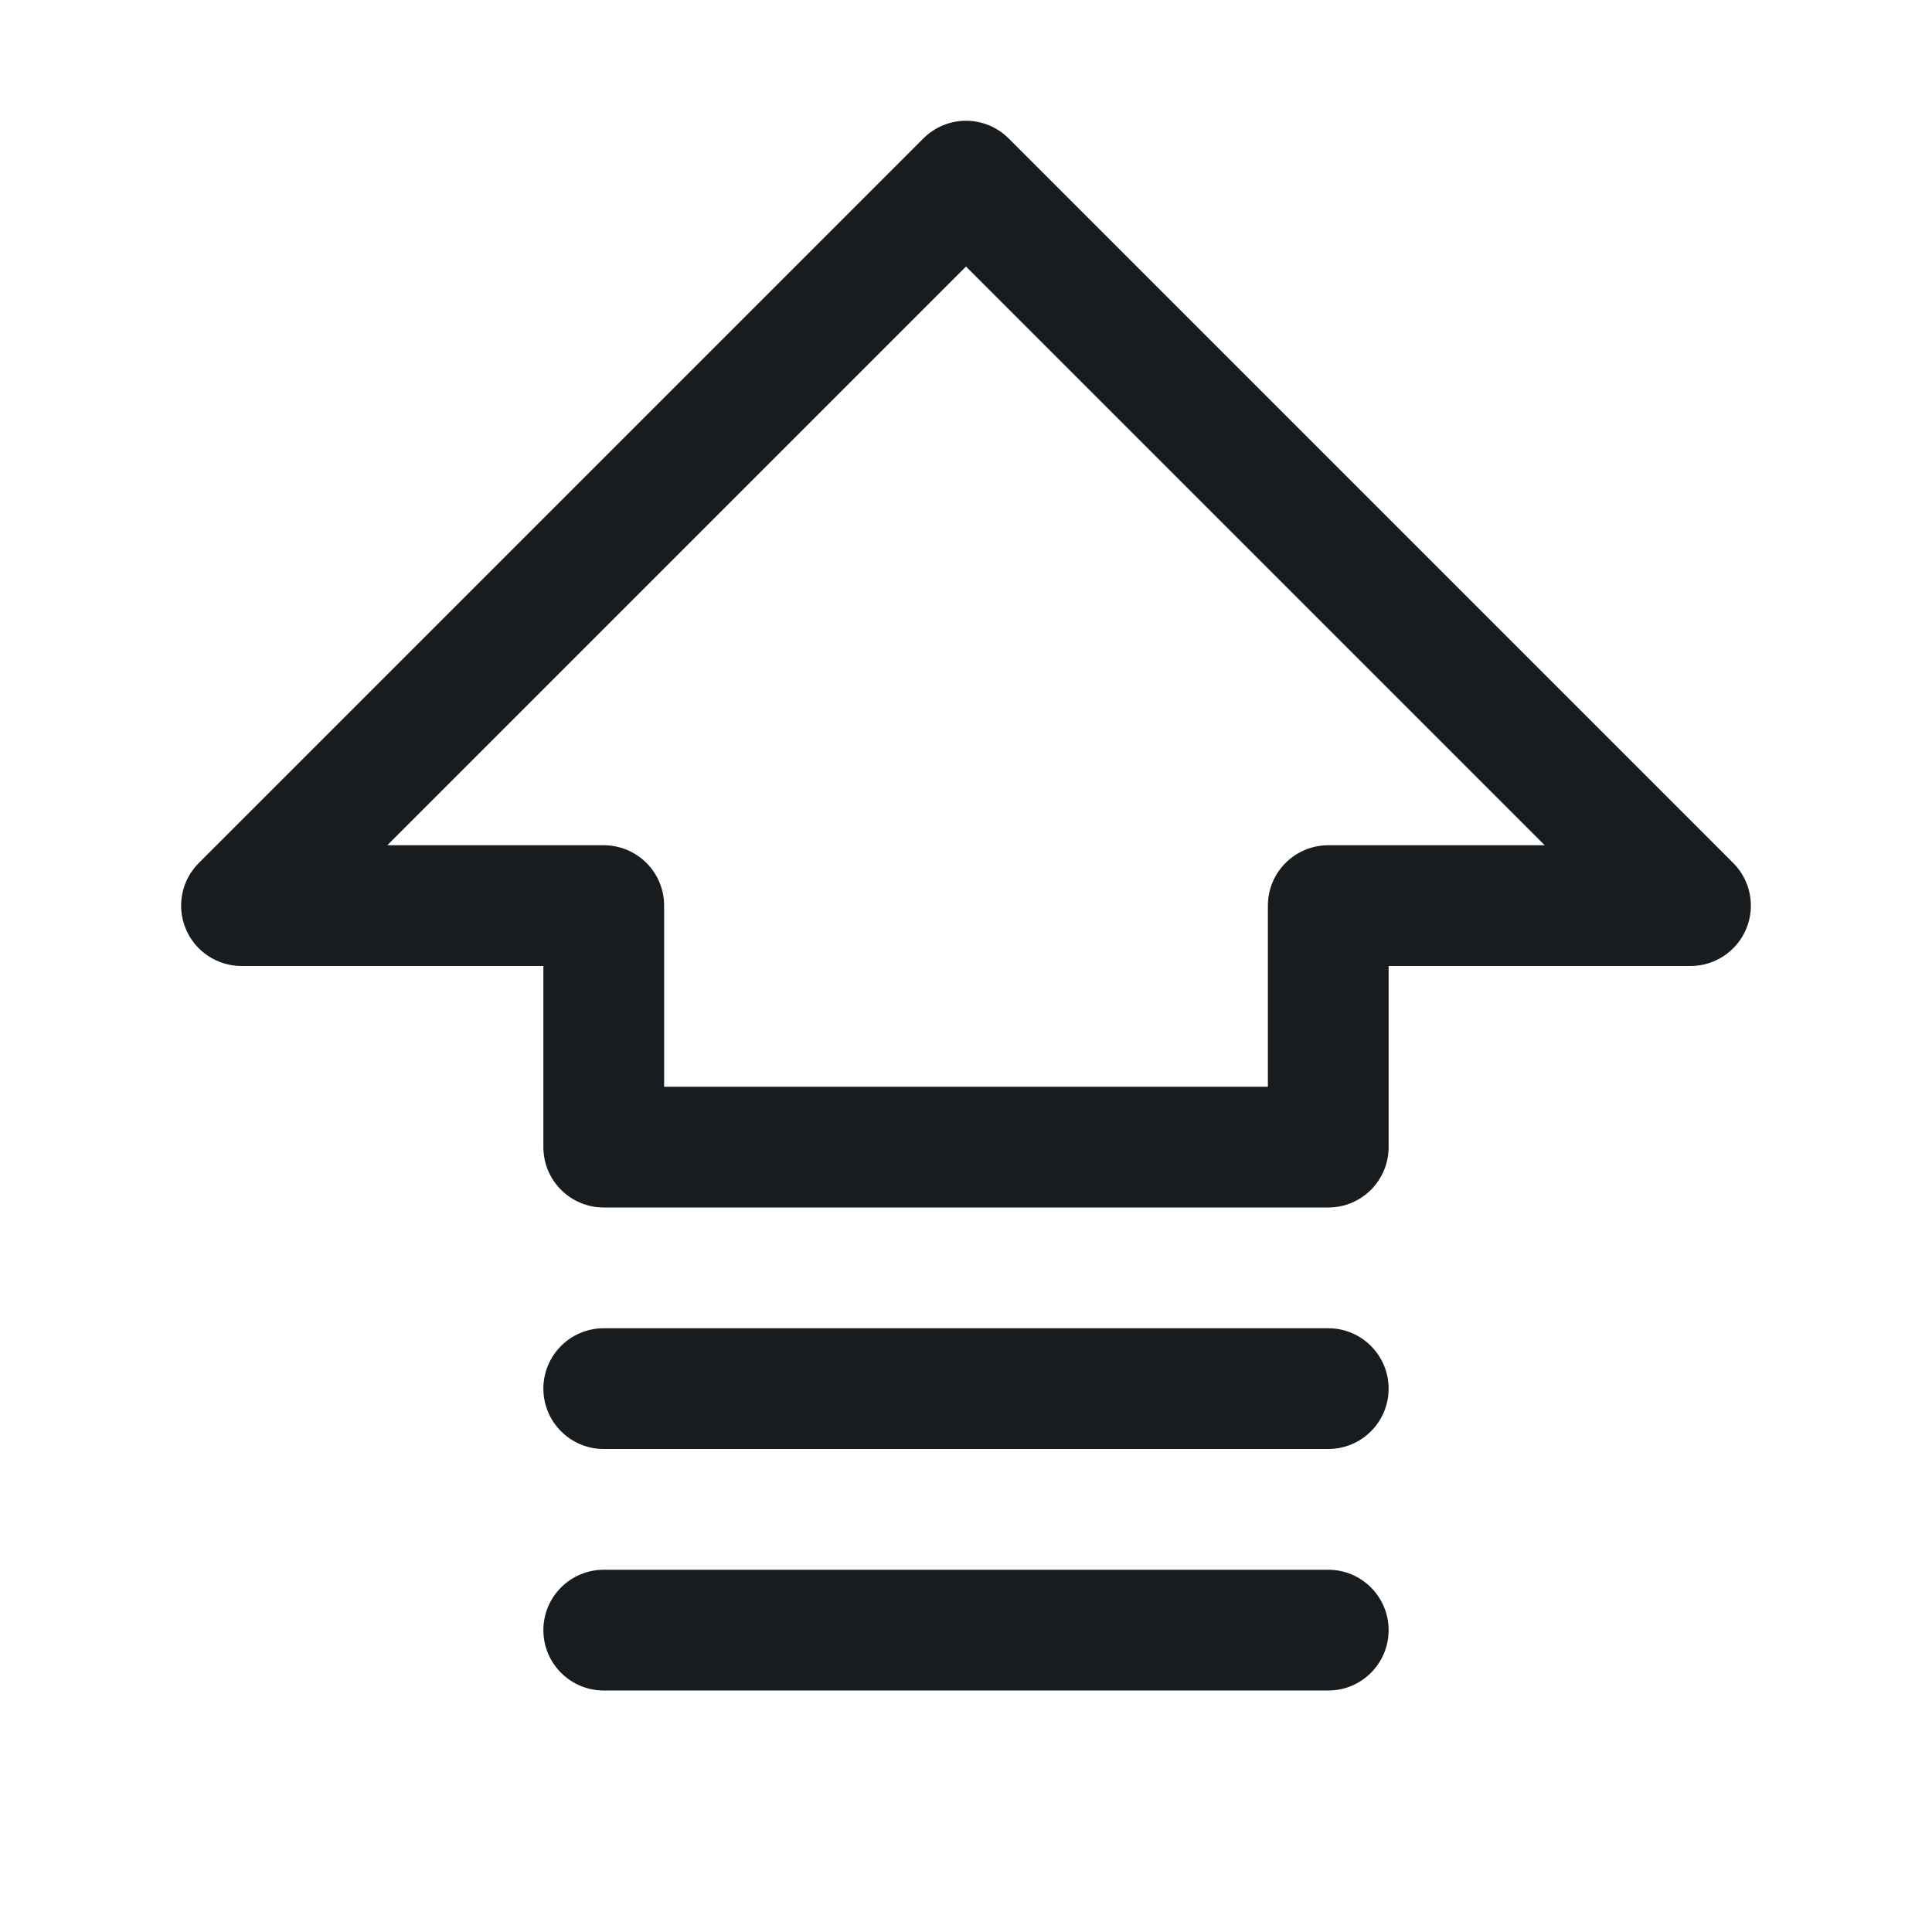 <svg width="24" height="24" viewBox="0 0 24 24" fill="none" xmlns="http://www.w3.org/2000/svg">
<path fill-rule="evenodd" clip-rule="evenodd" d="M11.47 1.72C11.763 1.427 12.237 1.427 12.53 1.72L21.53 10.72C21.745 10.934 21.809 11.257 21.693 11.537C21.577 11.817 21.303 12 21 12H17.25V14.25C17.25 14.664 16.914 15 16.5 15H7.5C7.086 15 6.75 14.664 6.75 14.25V12H3C2.697 12 2.423 11.817 2.307 11.537C2.191 11.257 2.255 10.934 2.47 10.72L11.47 1.72ZM4.811 10.5H7.5C7.914 10.5 8.25 10.836 8.25 11.25V13.5H15.75V11.25C15.75 10.836 16.086 10.5 16.5 10.5H19.189L12 3.311L4.811 10.5Z" fill="#191C1F"/>
<path fill-rule="evenodd" clip-rule="evenodd" d="M6.75 20.25C6.75 19.836 7.086 19.5 7.5 19.5H16.5C16.914 19.5 17.25 19.836 17.25 20.25C17.25 20.664 16.914 21 16.5 21H7.5C7.086 21 6.75 20.664 6.75 20.25Z" fill="#191C1F"/>
<path fill-rule="evenodd" clip-rule="evenodd" d="M6.75 17.25C6.75 16.836 7.086 16.5 7.5 16.5H16.5C16.914 16.5 17.25 16.836 17.25 17.25C17.25 17.664 16.914 18 16.5 18H7.5C7.086 18 6.75 17.664 6.75 17.25Z" fill="#191C1F"/>
</svg>
